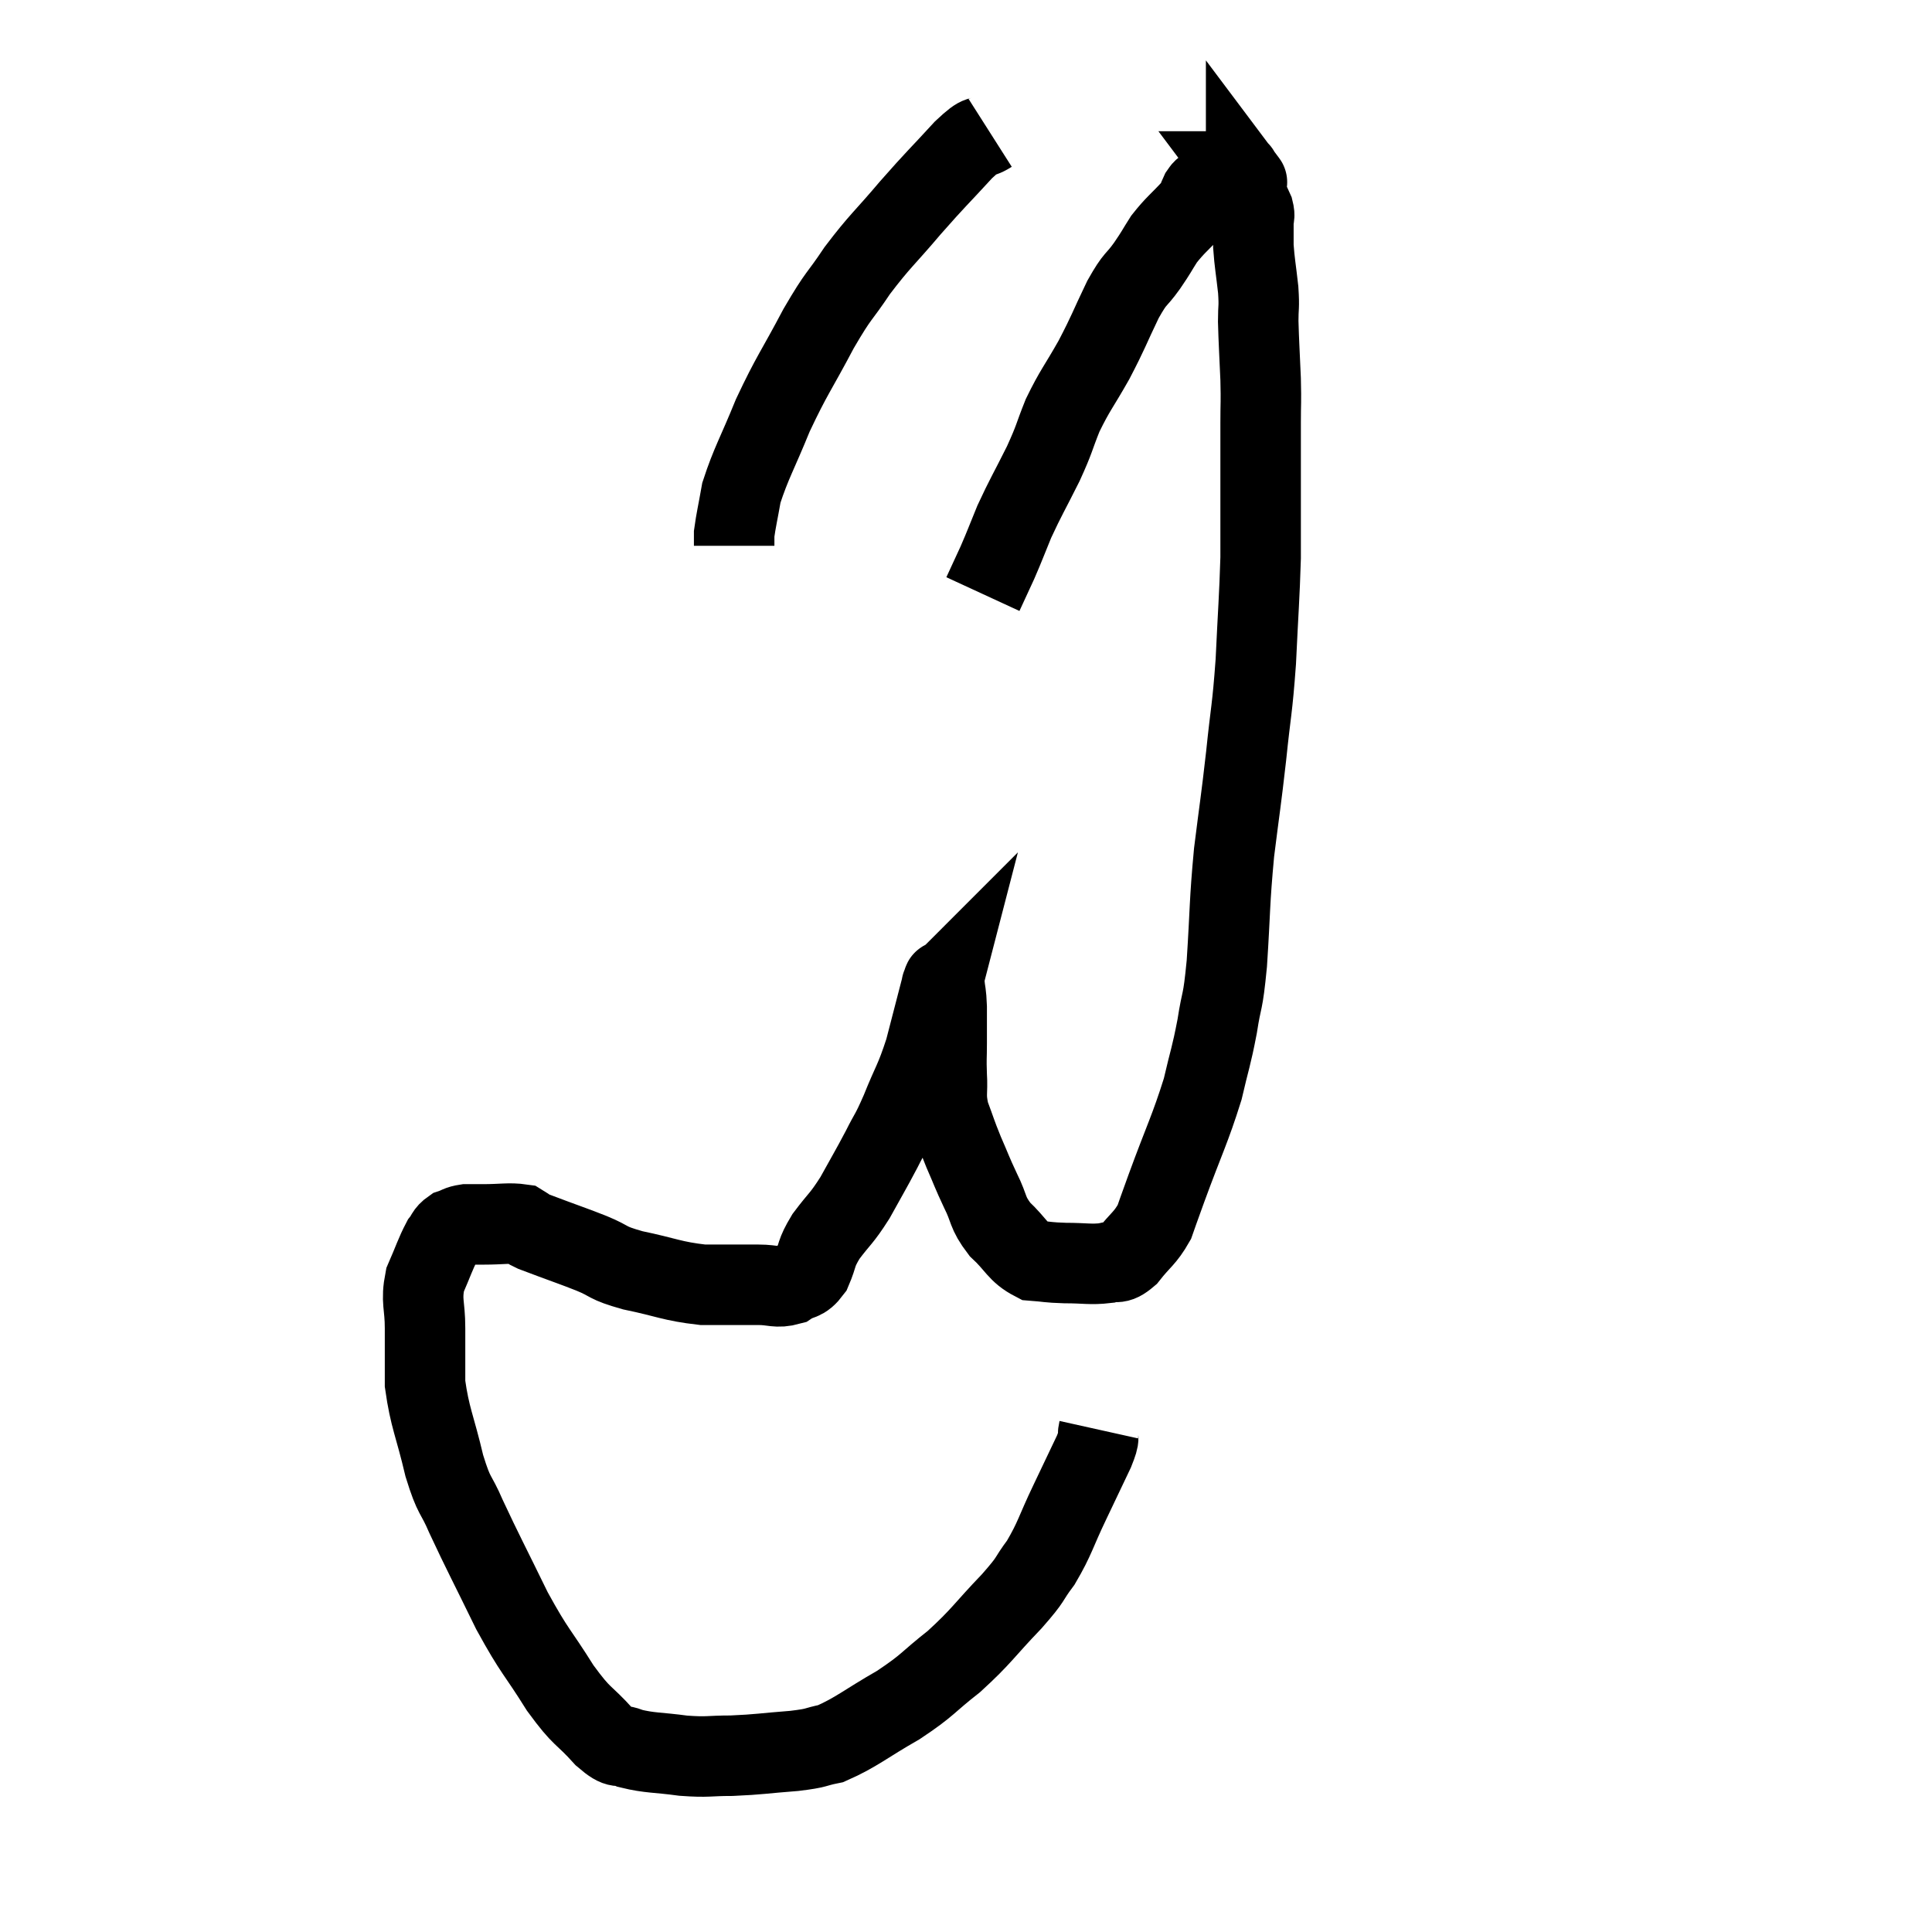 <svg width="48" height="48" viewBox="0 0 48 48" xmlns="http://www.w3.org/2000/svg"><path d="M 27.3 35.52 C 27.24 35.79, 27.36 35.61, 27.18 36.06 C 26.88 36.69, 26.91 36.63, 26.58 37.32 C 26.22 38.07, 26.22 38.205, 25.86 38.82 C 25.5 39.3, 25.68 39.165, 25.14 39.78 C 24.42 40.53, 24.405 40.635, 23.7 41.28 C 23.01 41.82, 23.085 41.85, 22.32 42.36 C 21.48 42.84, 21.285 43.035, 20.64 43.32 C 20.19 43.41, 20.355 43.425, 19.74 43.5 C 18.96 43.56, 18.87 43.59, 18.18 43.62 C 17.58 43.62, 17.61 43.665, 16.98 43.62 C 16.32 43.53, 16.155 43.56, 15.66 43.44 C 15.33 43.29, 15.435 43.515, 15 43.14 C 14.46 42.54, 14.49 42.72, 13.92 41.94 C 13.32 40.98, 13.305 41.085, 12.72 40.02 C 12.15 38.85, 12 38.58, 11.58 37.68 C 11.31 37.05, 11.295 37.245, 11.04 36.42 C 10.8 35.4, 10.68 35.235, 10.56 34.38 C 10.56 33.69, 10.56 33.645, 10.56 33 C 10.56 32.4, 10.455 32.34, 10.56 31.8 C 10.77 31.32, 10.815 31.155, 10.98 30.84 C 11.1 30.69, 11.07 30.645, 11.22 30.54 C 11.4 30.48, 11.385 30.45, 11.58 30.42 C 11.79 30.42, 11.655 30.42, 12 30.42 C 12.48 30.42, 12.645 30.375, 12.96 30.42 C 13.11 30.51, 13.065 30.51, 13.26 30.6 C 13.5 30.69, 13.38 30.645, 13.74 30.78 C 14.22 30.96, 14.205 30.945, 14.7 31.14 C 15.21 31.35, 15.03 31.365, 15.72 31.56 C 16.59 31.74, 16.68 31.83, 17.46 31.92 C 18.15 31.92, 18.3 31.92, 18.84 31.92 C 19.23 31.92, 19.29 32.01, 19.62 31.92 C 19.89 31.74, 19.935 31.86, 20.16 31.56 C 20.34 31.14, 20.25 31.17, 20.52 30.72 C 20.88 30.24, 20.895 30.3, 21.24 29.76 C 21.57 29.16, 21.615 29.1, 21.9 28.56 C 22.14 28.08, 22.11 28.215, 22.38 27.6 C 22.68 26.85, 22.725 26.88, 22.98 26.1 C 23.19 25.29, 23.295 24.885, 23.4 24.48 C 23.4 24.48, 23.4 24.48, 23.4 24.48 C 23.4 24.48, 23.385 24.495, 23.4 24.48 C 23.43 24.45, 23.43 24.285, 23.46 24.42 C 23.49 24.72, 23.505 24.645, 23.52 25.02 C 23.52 25.47, 23.52 25.5, 23.52 25.92 C 23.52 26.31, 23.505 26.265, 23.52 26.7 C 23.55 27.18, 23.475 27.18, 23.58 27.66 C 23.76 28.14, 23.745 28.14, 23.94 28.62 C 24.15 29.1, 24.135 29.1, 24.36 29.58 C 24.6 30.06, 24.51 30.105, 24.84 30.54 C 25.26 30.93, 25.275 31.11, 25.68 31.32 C 26.07 31.35, 26.01 31.365, 26.46 31.38 C 26.97 31.38, 27.09 31.425, 27.48 31.38 C 27.75 31.29, 27.72 31.455, 28.02 31.2 C 28.35 30.78, 28.44 30.78, 28.68 30.36 C 28.83 29.94, 28.68 30.345, 28.98 29.52 C 29.43 28.29, 29.565 28.065, 29.88 27.06 C 30.06 26.28, 30.09 26.28, 30.24 25.5 C 30.36 24.72, 30.375 25.02, 30.48 23.94 C 30.57 22.56, 30.54 22.47, 30.66 21.18 C 30.81 19.98, 30.825 19.965, 30.96 18.78 C 31.08 17.61, 31.11 17.67, 31.2 16.44 C 31.26 15.15, 31.29 14.85, 31.32 13.86 C 31.32 13.17, 31.32 13.32, 31.32 12.48 C 31.32 11.49, 31.32 11.265, 31.32 10.5 C 31.32 9.96, 31.335 10.05, 31.32 9.42 C 31.29 8.7, 31.275 8.535, 31.26 7.98 C 31.26 7.59, 31.29 7.665, 31.26 7.2 C 31.2 6.66, 31.17 6.54, 31.14 6.12 C 31.14 5.82, 31.14 5.745, 31.14 5.52 C 31.14 5.37, 31.185 5.4, 31.14 5.22 C 31.05 5.01, 31.005 4.98, 30.96 4.8 C 30.96 4.65, 30.96 4.575, 30.96 4.5 C 30.96 4.5, 31.005 4.56, 30.96 4.5 C 30.87 4.38, 30.825 4.32, 30.78 4.26 C 30.78 4.26, 30.78 4.26, 30.78 4.26 C 30.78 4.26, 30.81 4.26, 30.78 4.26 C 30.72 4.26, 30.78 4.23, 30.66 4.26 C 30.48 4.32, 30.465 4.29, 30.3 4.38 C 30.15 4.5, 30.12 4.515, 30 4.62 C 29.91 4.71, 29.91 4.665, 29.82 4.8 C 29.73 4.98, 29.865 4.875, 29.64 5.16 C 29.28 5.55, 29.205 5.58, 28.92 5.94 C 28.71 6.27, 28.755 6.225, 28.5 6.6 C 28.2 7.02, 28.23 6.855, 27.9 7.44 C 27.54 8.19, 27.555 8.22, 27.18 8.94 C 26.79 9.63, 26.715 9.675, 26.4 10.32 C 26.16 10.92, 26.22 10.86, 25.92 11.52 C 25.56 12.24, 25.485 12.345, 25.2 12.96 C 24.99 13.47, 24.975 13.53, 24.78 13.98 C 24.6 14.37, 24.51 14.565, 24.42 14.76 C 24.42 14.76, 24.42 14.76, 24.42 14.76 C 24.42 14.76, 24.42 14.76, 24.42 14.76 L 24.42 14.76" fill="none" stroke="black" stroke-width="2"></path><path d="M 24.6 3.3 C 24.27 3.51, 24.435 3.255, 23.94 3.72 C 23.28 4.44, 23.28 4.41, 22.62 5.16 C 21.96 5.94, 21.87 5.97, 21.3 6.72 C 20.82 7.44, 20.865 7.26, 20.34 8.16 C 19.77 9.24, 19.68 9.3, 19.2 10.32 C 18.81 11.28, 18.66 11.505, 18.42 12.24 C 18.33 12.75, 18.285 12.93, 18.24 13.26 L 18.24 13.56" fill="none" stroke="black" stroke-width="2"></path></svg>